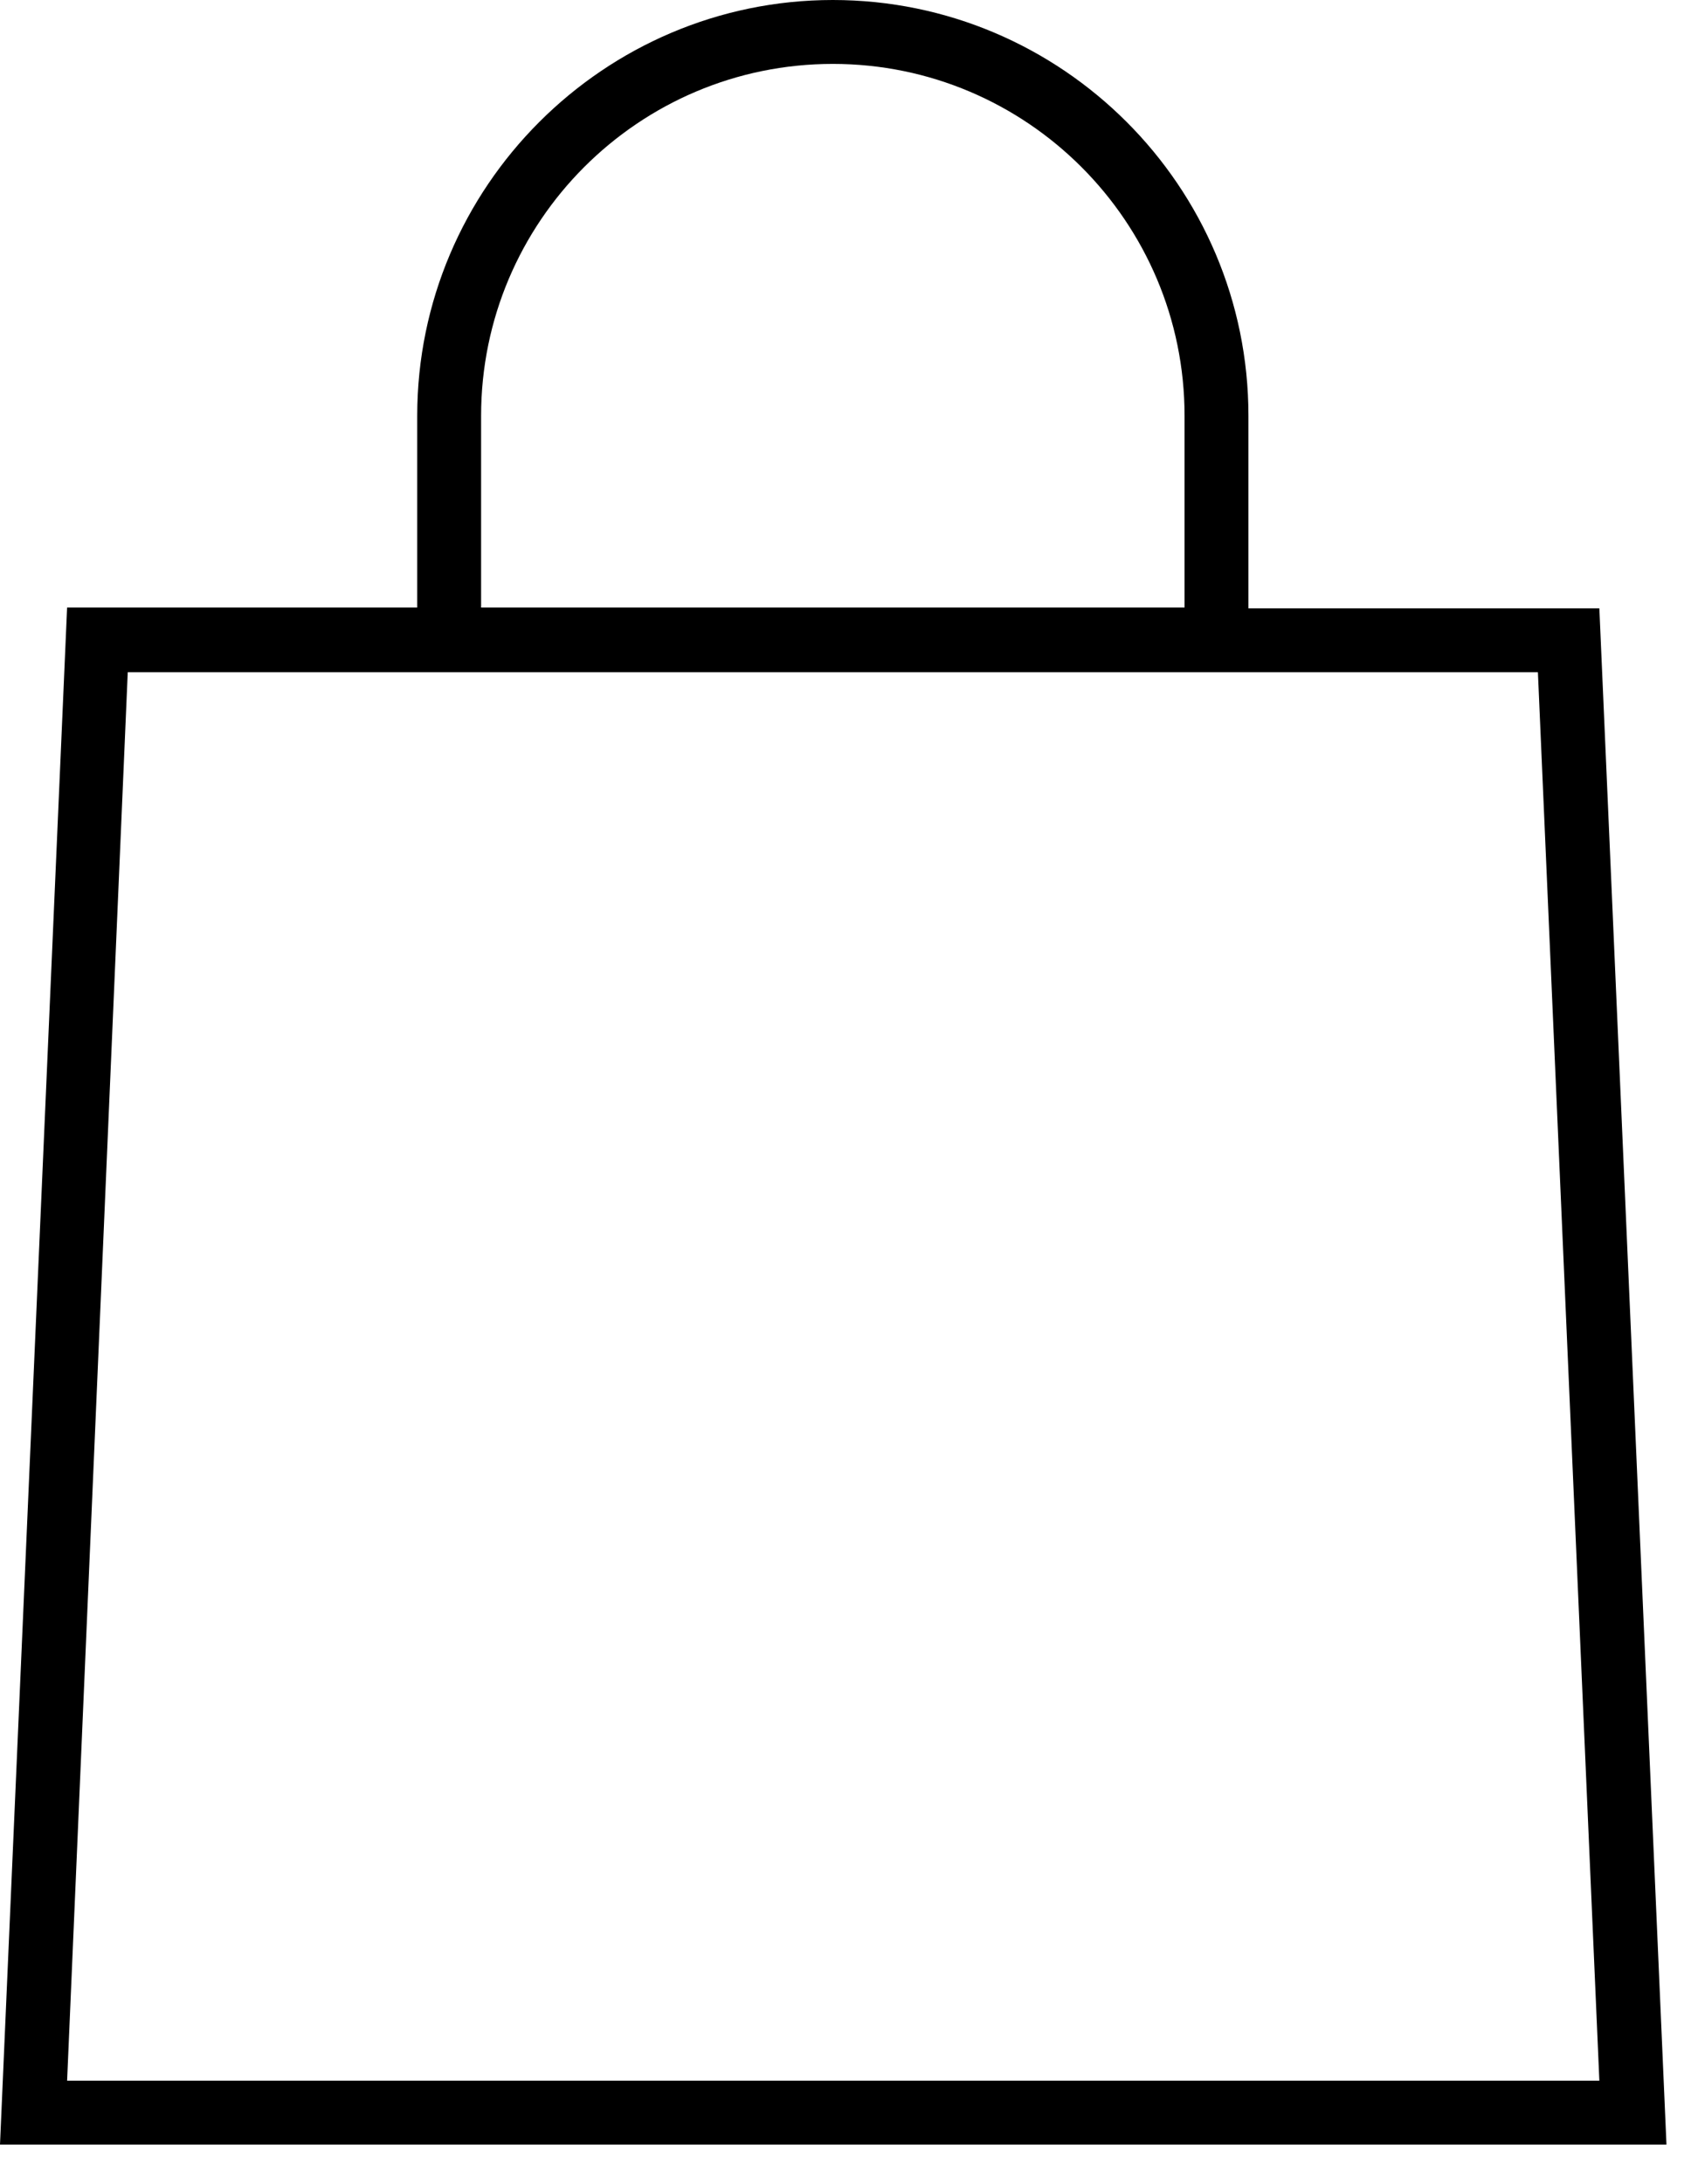 <svg width="21" height="27" viewBox="0 0 21 27" fill="none" xmlns="http://www.w3.org/2000/svg">
<g clip-path="url(#clip0_1_27)">
<path d="M19.78 7.52H19.4H15.44V5.14C15.44 2.3 13.13 0 10.3 0C7.47 0 5.16 2.31 5.16 5.14V7.51H1.2H0.83L0 26.51H20.61L19.78 7.52ZM5.95 5.14C5.95 2.74 7.9 0.79 10.3 0.79C12.7 0.79 14.65 2.74 14.65 5.14V7.51H5.95V5.14ZM0.83 25.72L1.58 8.31H5.95H14.65H19.02L19.78 25.72H0.83Z" fill="black"/>
</g>
<defs>
<clipPath id="clip0_1_27">
<rect width="20.61" height="26.51" fill="white"/>
</clipPath>
</defs>
</svg>
